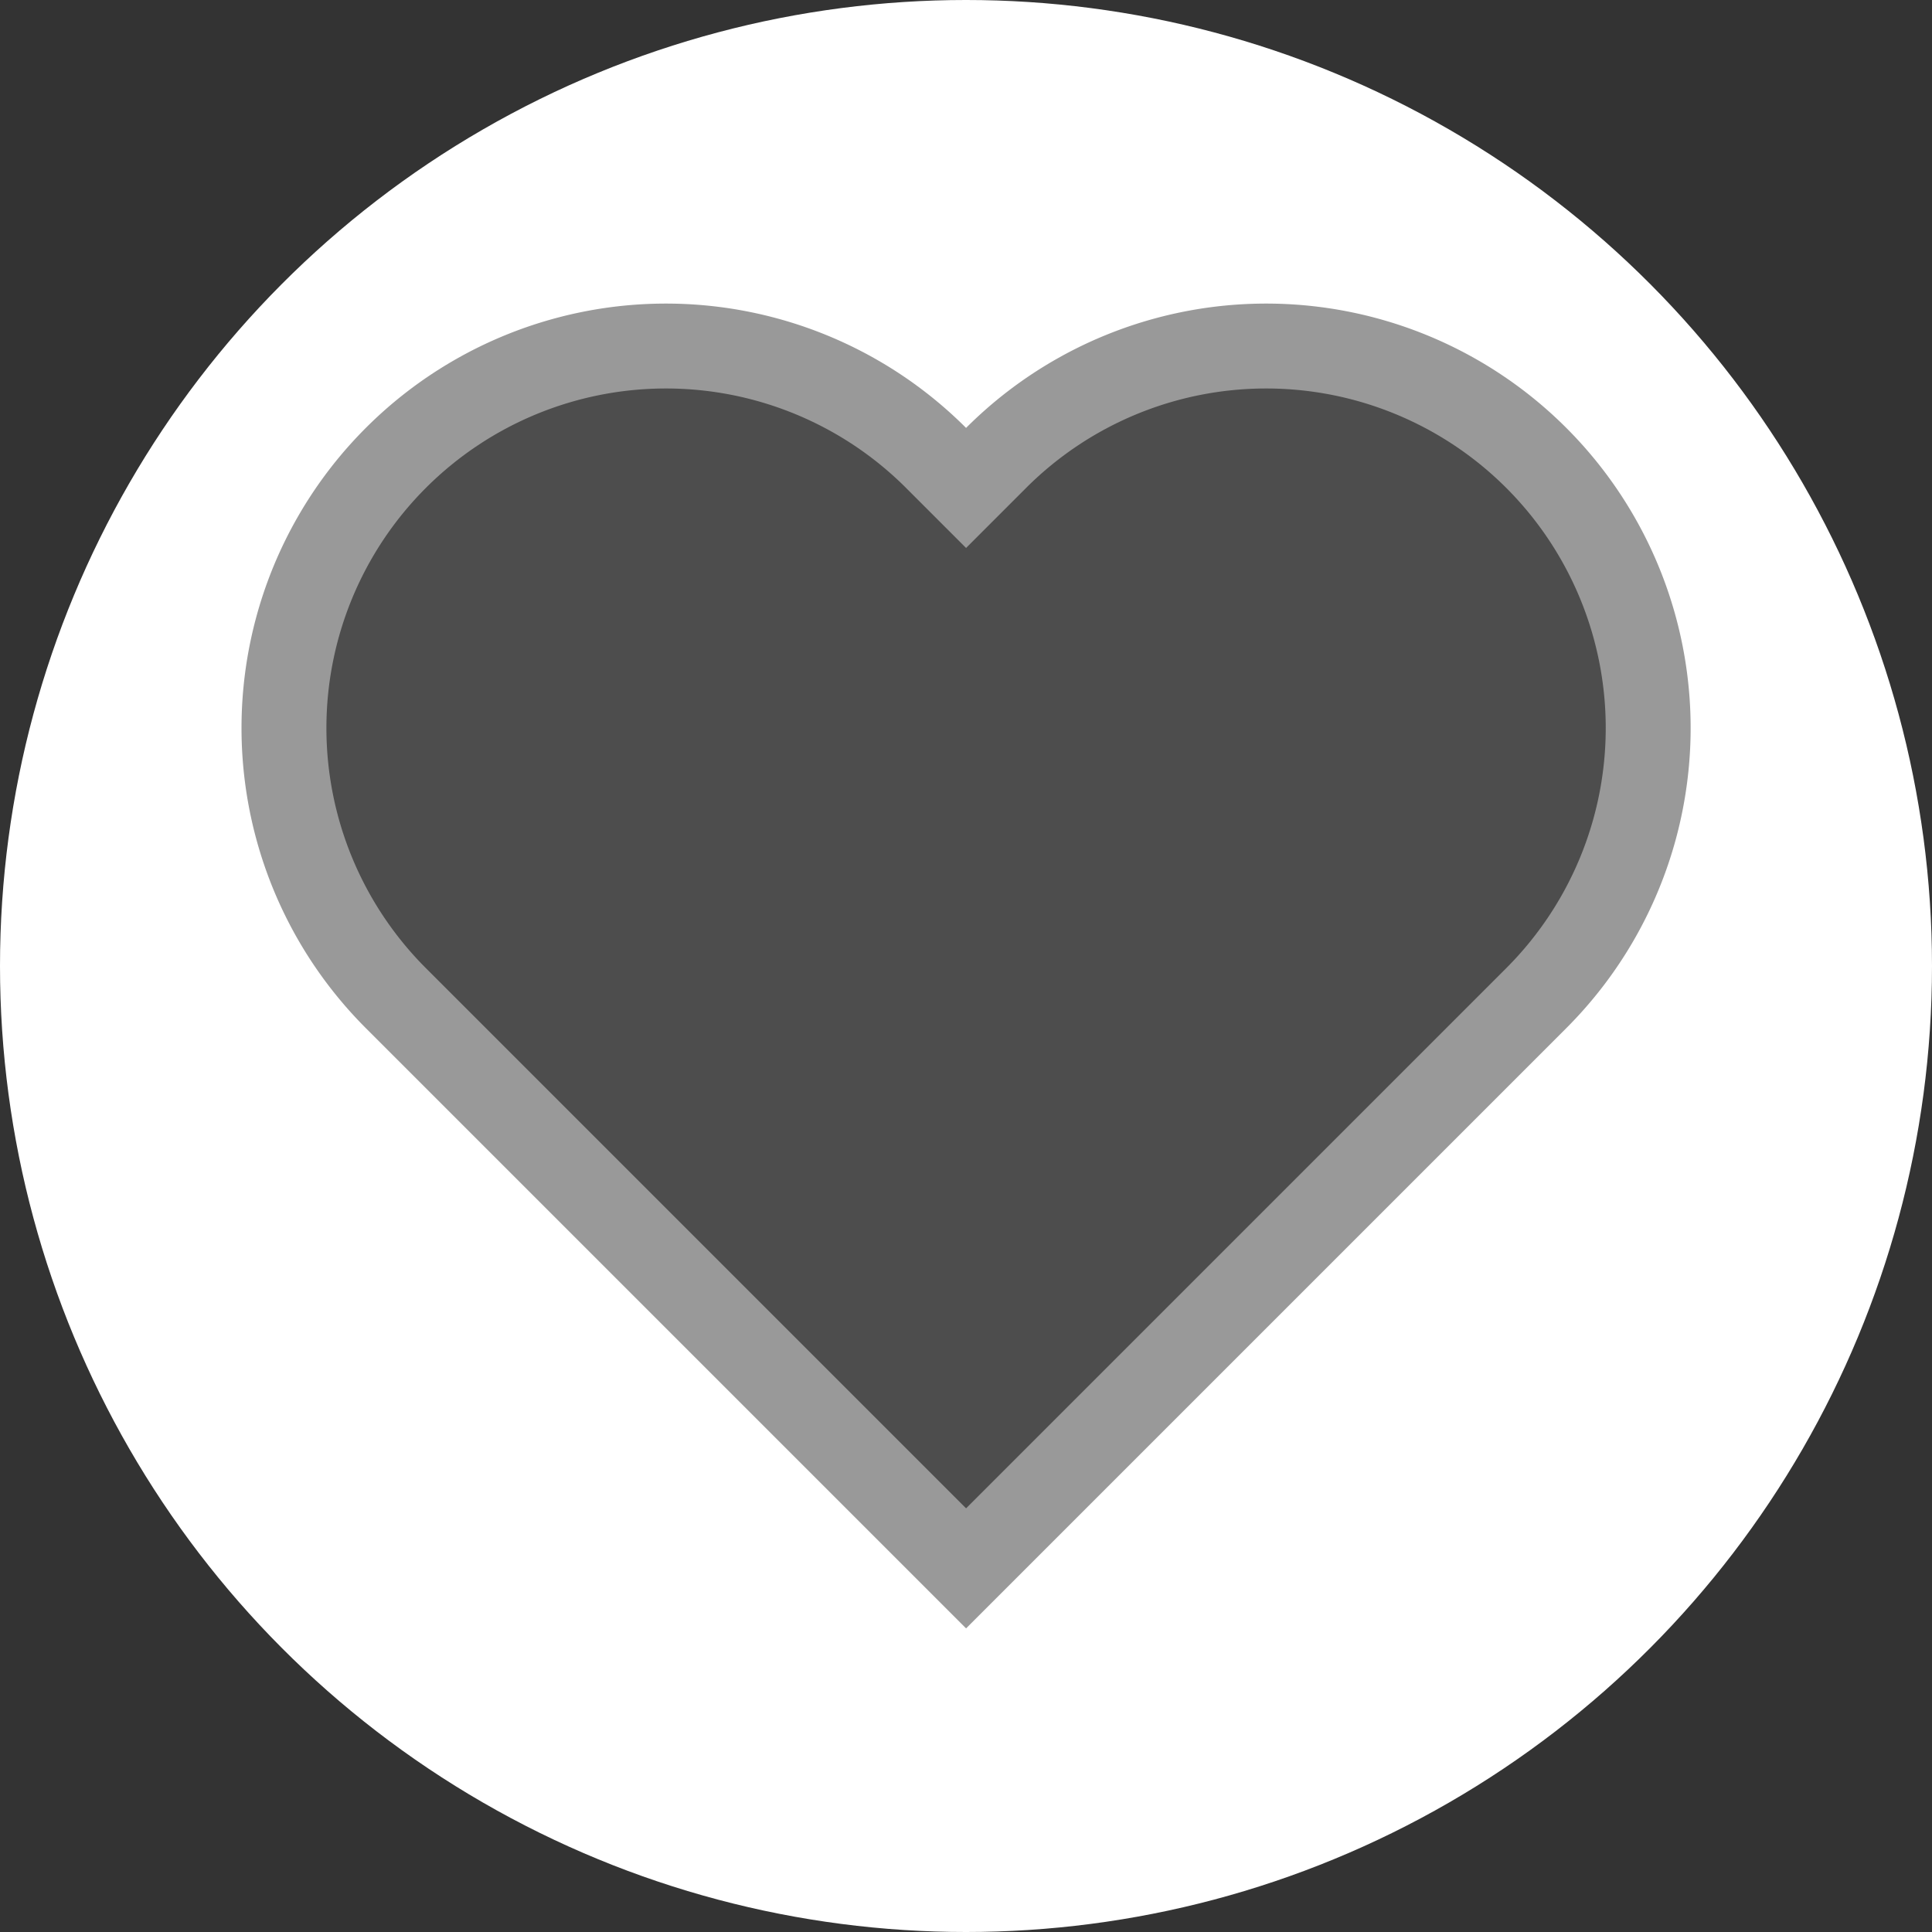 <?xml version="1.0" encoding="UTF-8" standalone="no"?>
<!-- Created with Inkscape (http://www.inkscape.org/) -->

<svg
   xmlns:dc="http://purl.org/dc/elements/1.1/"
   xmlns:cc="http://creativecommons.org/ns#"
   xmlns:rdf="http://www.w3.org/1999/02/22-rdf-syntax-ns#"
   xmlns:svg="http://www.w3.org/2000/svg"
   xmlns="http://www.w3.org/2000/svg"
   xmlns:sodipodi="http://sodipodi.sourceforge.net/DTD/sodipodi-0.dtd"
   xmlns:inkscape="http://www.inkscape.org/namespaces/inkscape"
   width="100"
   height="100"
   viewBox="0 0 26.458 26.458"
   version="1.1"
   id="svg8"
   inkscape:version="0.92.3 (2405546, 2018-03-11)"
   sodipodi:docname="Love Heart Sweets - Variation 2.svg"
   inkscape:export-filename="E:\Pictures\Game Development\Projects\RotorBall\Assets\Customisation Features\Ball Explosions\Love Heart Sweets\Love Heart Sweets - Variation 2 (100x100).png"
   inkscape:export-xdpi="96"
   inkscape:export-ydpi="96">
  <rect x="0" y="0" width="26.458" height="26.458" fill="#333333" stroke="none"/>
  <defs
     id="defs2" />
  <sodipodi:namedview
     id="base"
     pagecolor="#ffffff"
     bordercolor="#666666"
     borderopacity="1.0"
     inkscape:pageopacity="0.0"
     inkscape:pageshadow="2"
     inkscape:zoom="5.6568545"
     inkscape:cx="2.7840202"
     inkscape:cy="41.222331"
     inkscape:document-units="px"
     inkscape:current-layer="g950"
     showgrid="true"
     units="px"
     inkscape:window-width="1920"
     inkscape:window-height="1017"
     inkscape:window-x="-8"
     inkscape:window-y="-8"
     inkscape:window-maximized="1">
    <inkscape:grid
       type="xygrid"
       id="grid815" />
  </sodipodi:namedview>
  <g
     inkscape:label="Chip"
     inkscape:groupmode="layer"
     id="layer1"
     transform="translate(0,-270.542)"
     style="display:inline">
    <g
       id="g934">
      <g
         id="g950"
         transform="translate(2.6984567e-7,2.315)">
        <circle
           style="opacity:1;fill:#ffffff;fill-opacity:1;stroke:none;stroke-width:3.969;stroke-linecap:round;stroke-linejoin:round;stroke-miterlimit:4;stroke-dasharray:none;stroke-dashoffset:0;stroke-opacity:1;paint-order:normal"
           id="path822"
           cx="13.229"
           cy="281.456"
           r="13.229" />
        <path
           inkscape:connector-curvature="0"
           id="path835"
           d="m 5.558,274.578 a 5.425,5.425 0 0 0 7.3e-6,7.672 l 7.672,7.672 7.672,-7.672 a 5.425,5.425 0 0 0 5e-6,-7.672 5.425,5.425 0 0 0 -7.672,1e-5 5.425,5.425 0 0 0 -7.672,-1e-5 z"
           style="display:inline;opacity:1;fill:#4d4d4d;fill-opacity:1;stroke:none;stroke-width:1.627;stroke-linecap:round;stroke-linejoin:round;stroke-miterlimit:4;stroke-dasharray:none;stroke-dashoffset:0;stroke-opacity:1;paint-order:normal" />
        <path
           style="opacity:1;fill:#999999;fill-opacity:1;stroke:none;stroke-width:1.744;stroke-linecap:round;stroke-linejoin:round;stroke-miterlimit:4;stroke-dasharray:none;stroke-dashoffset:0;stroke-opacity:1;paint-order:normal"
           d="m 5.01,274.087 a 5.812,5.812 0 0 0 -2.1e-6,8.22 l 8.22,8.22 8.22,-8.22 a 5.812,5.812 0 0 0 10e-7,-8.22 5.812,5.812 0 0 0 -8.22,10e-6 5.812,5.812 0 0 0 -8.22,0 z m 0.822,0.822 a 4.65,4.65 0 0 1 6.576,10e-6 l 0.822,0.822 0.822,-0.822 a 4.65,4.65 0 0 1 6.576,0 4.65,4.65 0 0 1 2e-6,6.576 l -0.822,0.822 -6.576,6.576 -6.576,-6.576 -0.822,-0.822 a 4.65,4.65 0 0 1 -2e-6,-6.576 z"
           id="rect840"
           inkscape:connector-curvature="0" />
      </g>
    </g>
  </g>
</svg>
